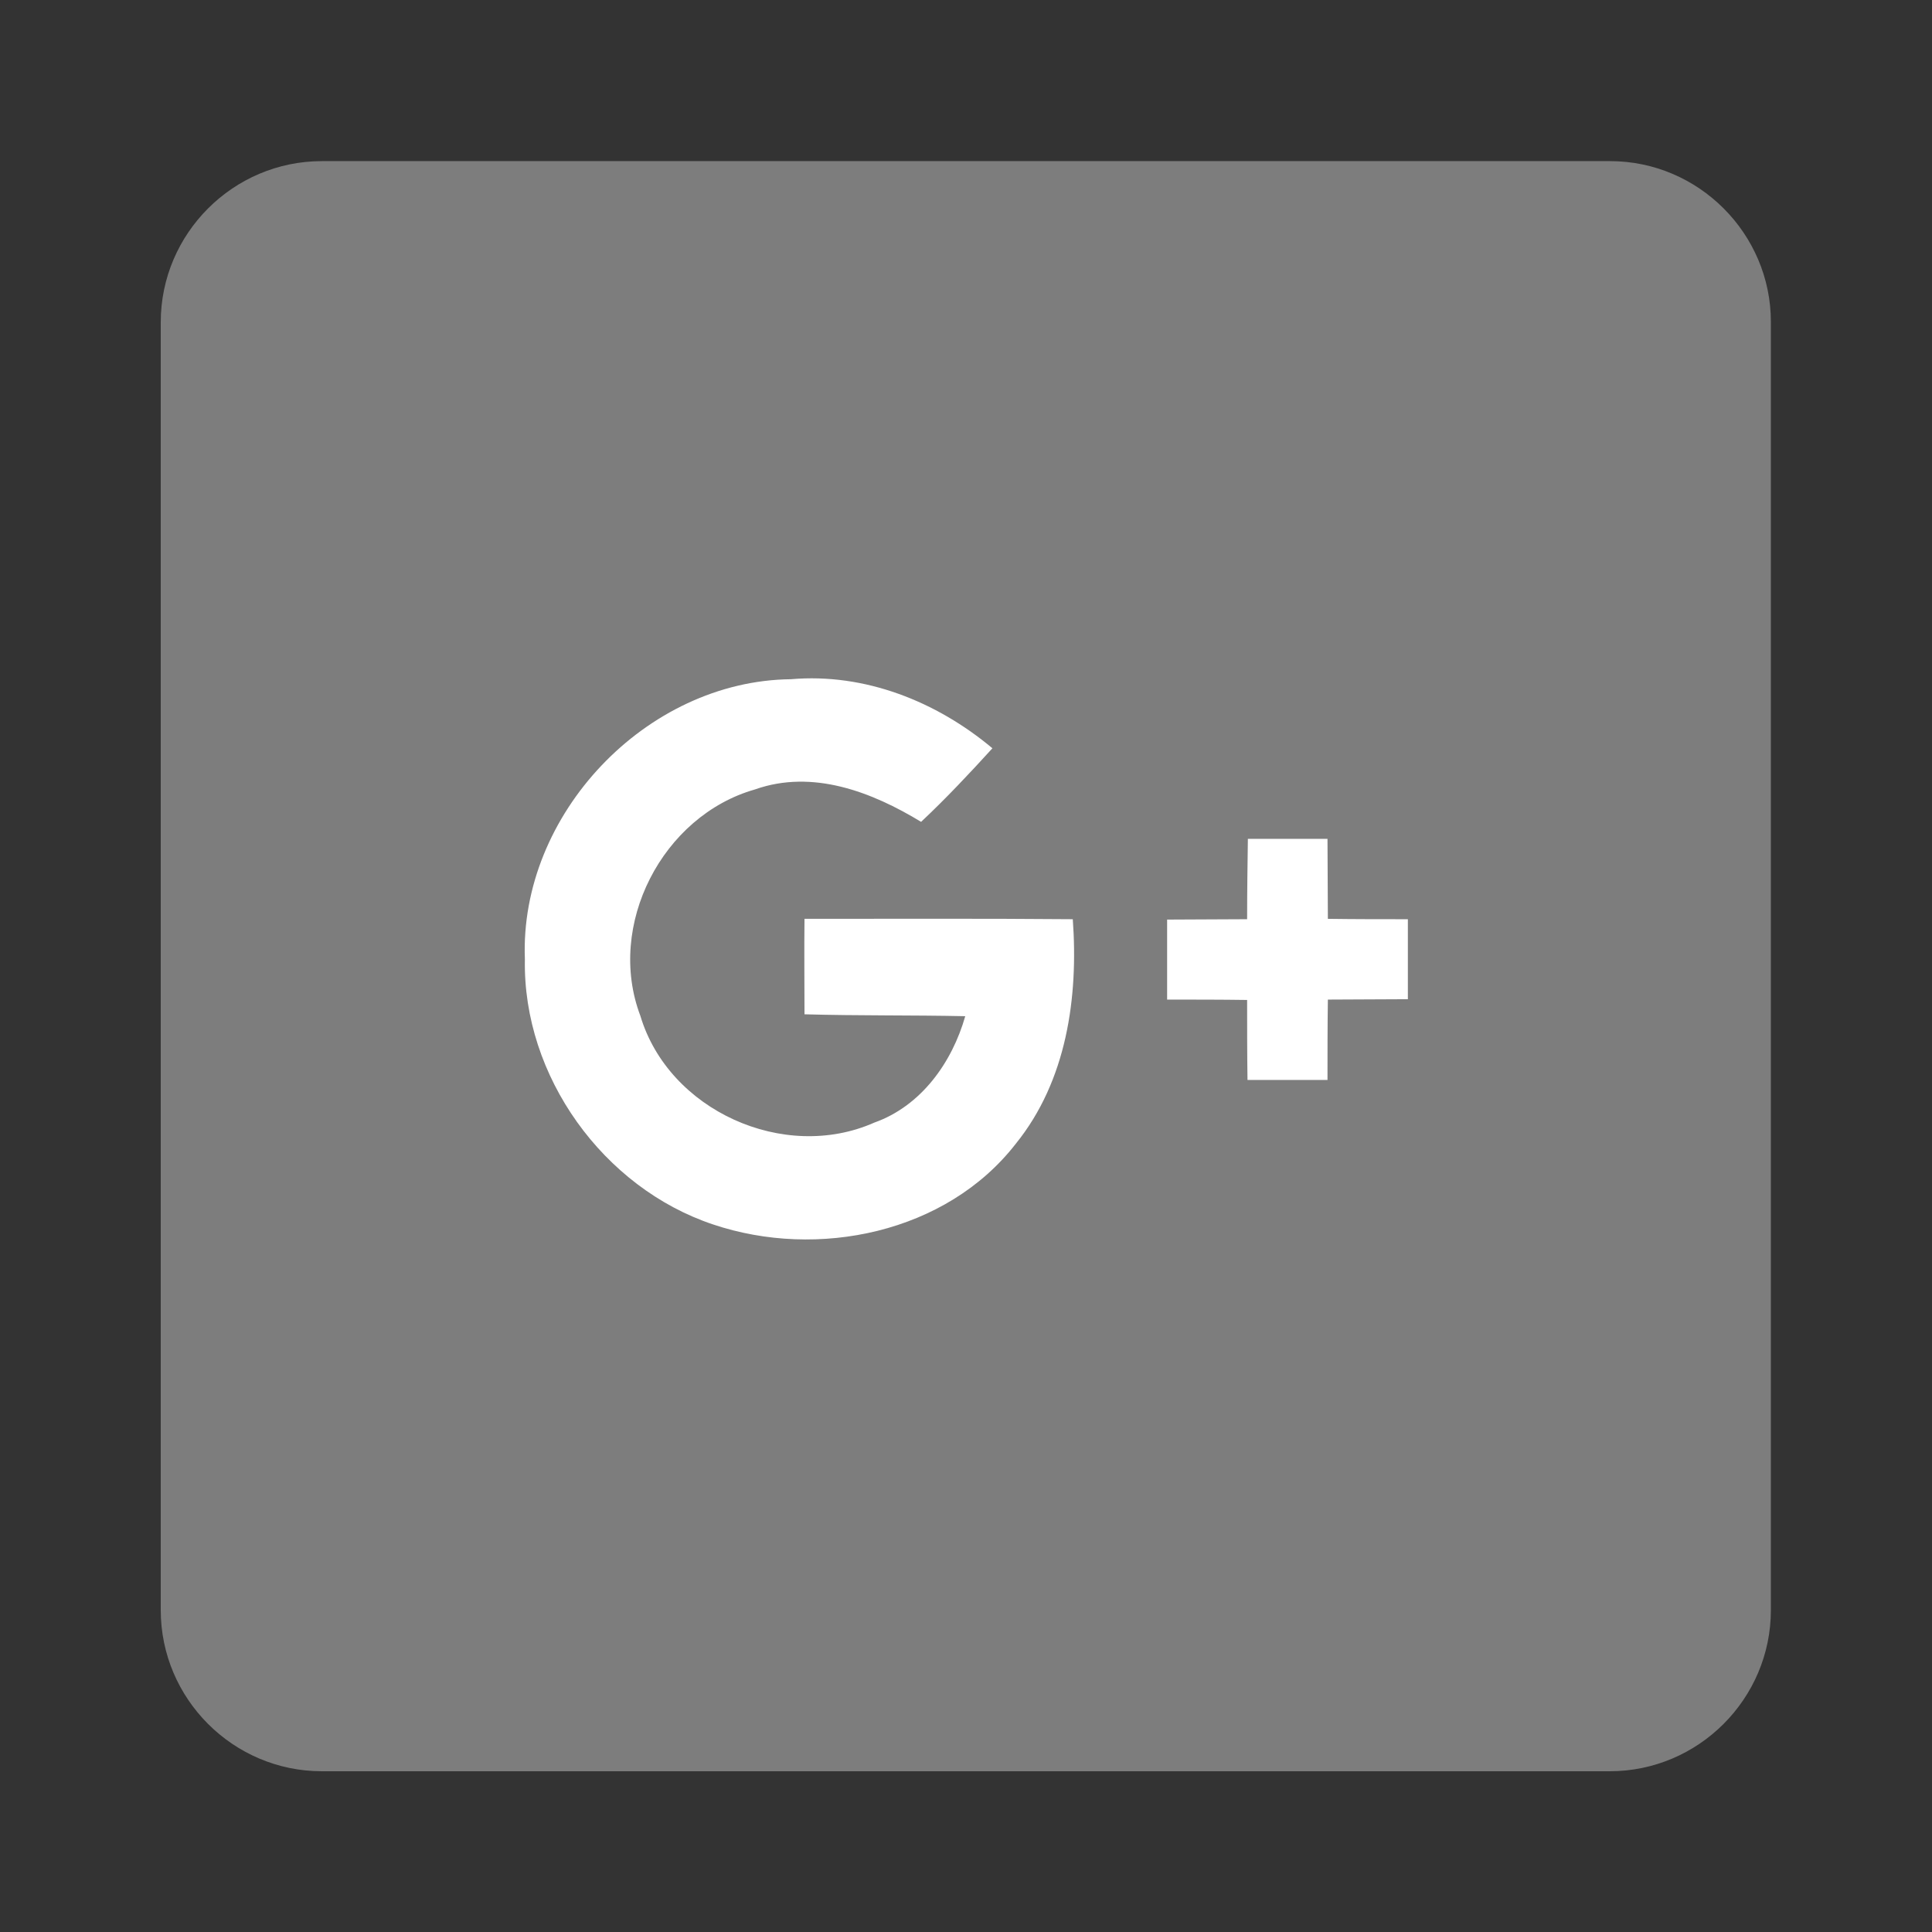 <?xml version="1.0" encoding="utf-8"?>
<!-- Generator: Adobe Illustrator 19.2.1, SVG Export Plug-In . SVG Version: 6.00 Build 0)  -->
<svg version="1.1" id="Layer_1" xmlns="http://www.w3.org/2000/svg" xmlns:xlink="http://www.w3.org/1999/xlink" x="0px" y="0px"
	 viewBox="0 0 512 512" style="enable-background:new 0 0 512 512;" xml:space="preserve">
<rect x="0" y="0" width="512" height="512" fill="#333333" stroke="none"/>
<style type="text/css">
	.st0{fill:#7D7D7D;}
	.st1{fill:none;}
	.st2{fill:#FFFFFF;}
</style>
<g>
	<g>
		<g>
			<path class="st0" d="M426.7,42.7H85.3c-23.5,0-42.7,19.2-42.7,42.7v341.3c0,23.5,19.2,42.7,42.7,42.7h341.3
				c23.5,0,42.7-19.2,42.7-42.7V85.3C469.3,61.9,450.1,42.7,426.7,42.7z"/>
		</g>
		<g>
			<rect class="st1" width="512" height="512"/>
		</g>
	</g>
</g>
<g>
	<g>
		<g>
			<g>
				<g>
					<path class="st2" d="M139.1,254.2c-1.5-38.3,32.1-73.8,70.5-74.2c19.6-1.7,38.6,5.9,53.4,18.3c-6.1,6.7-12.3,13.3-18.9,19.5
						c-13-7.9-28.7-14-44-8.6c-24.6,7-39.5,36-30.4,60c7.5,25.1,38.1,38.9,62,28.3c12.4-4.4,20.6-15.9,24.1-28.2
						c-14.2-0.3-28.4-0.1-42.6-0.5c0-8.4-0.1-16.9,0-25.3c23.7,0,47.4-0.1,71.1,0.1c1.5,20.7-1.6,42.8-15.1,59.5
						c-18.4,23.7-52.5,30.7-80.2,21.4C159.9,314.8,138.5,285.2,139.1,254.2z"/>
					<path class="st2" d="M330.7,222.3c7,0,14.1,0,21.1,0c0,7.1,0.1,14.2,0.1,21.2c7.1,0.1,14.2,0.1,21.2,0.1c0,7.1,0,14.1,0,21.2
						c-7.1,0-14.2,0.1-21.2,0.1c-0.1,7.1-0.1,14.2-0.1,21.3c-7.1,0-14.1,0-21.2,0c-0.1-7.1-0.1-14.2-0.1-21.2
						c-7.1-0.1-14.2-0.1-21.2-0.1c0-7.1,0-14.1,0-21.2c7.1,0,14.1-0.1,21.2-0.1C330.5,236.4,330.6,229.3,330.7,222.3z"/>
				</g>
			</g>
		</g>
		<g>
			<rect x="0" y="-1.6" class="st1" width="512" height="512"/>
		</g>
	</g>
</g>
</svg>
